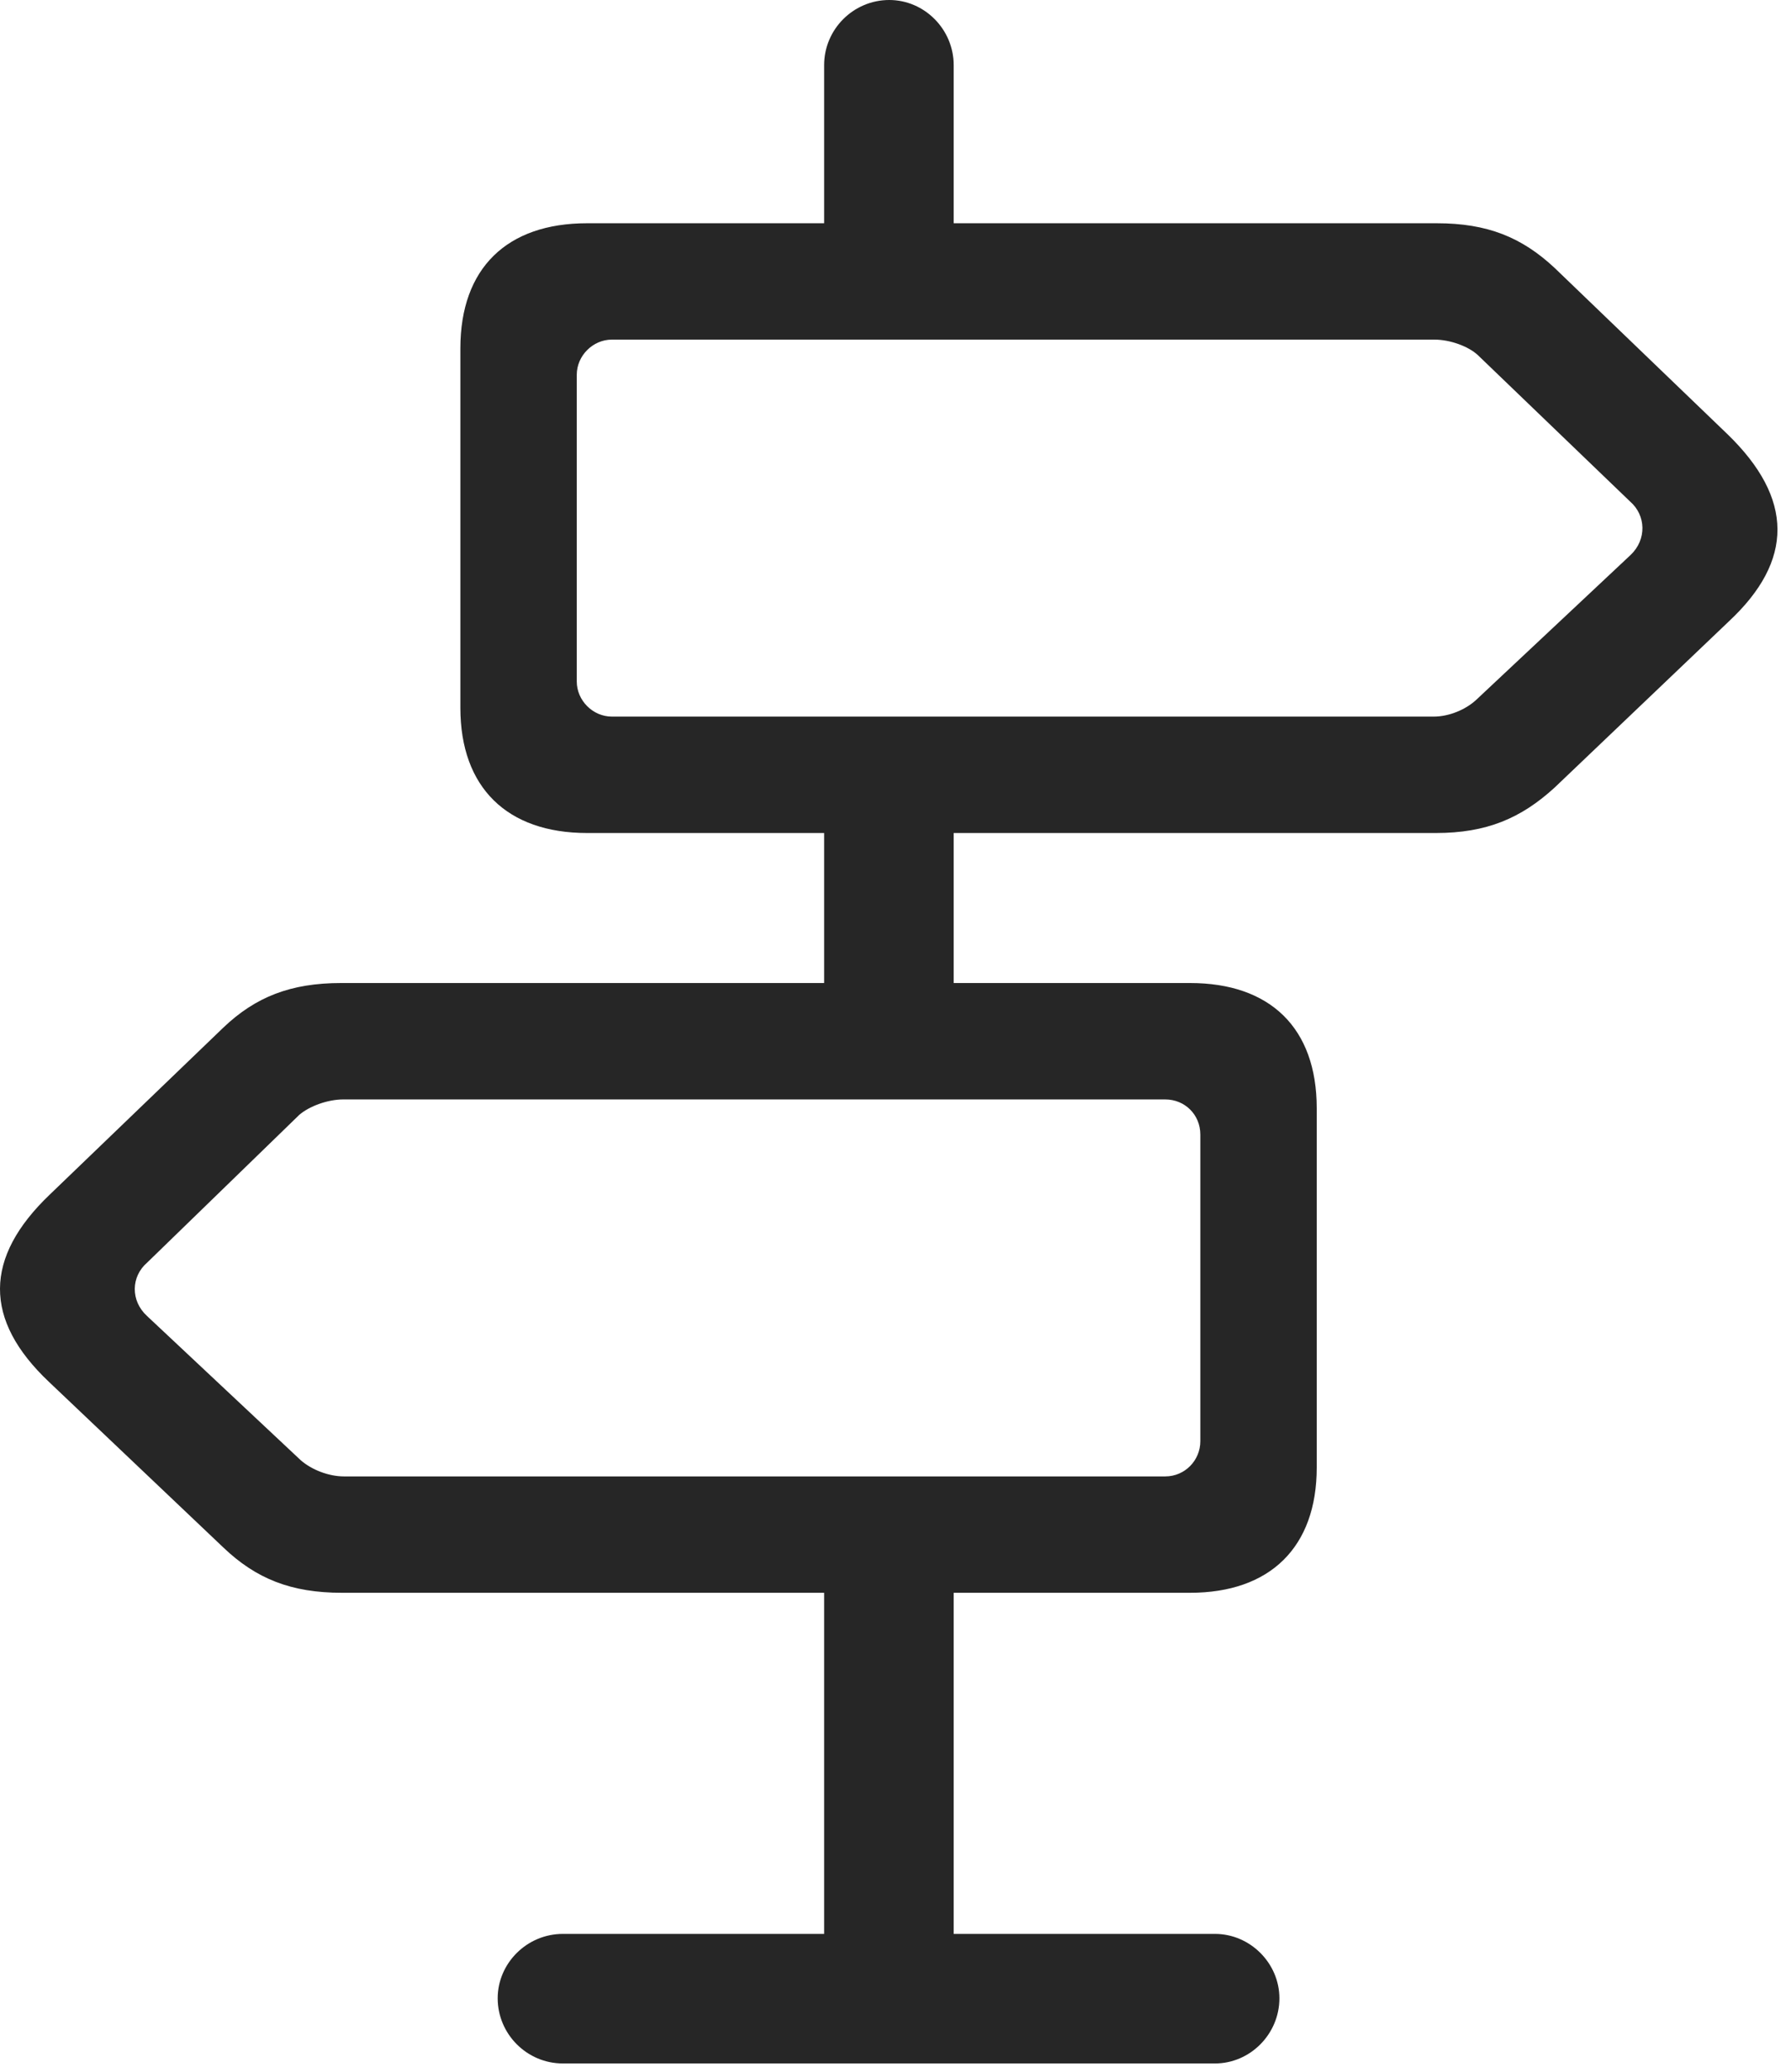 <?xml version="1.0" encoding="UTF-8"?>
<!--Generator: Apple Native CoreSVG 326-->
<!DOCTYPE svg
PUBLIC "-//W3C//DTD SVG 1.1//EN"
       "http://www.w3.org/Graphics/SVG/1.1/DTD/svg11.dtd">
<svg version="1.1" xmlns="http://www.w3.org/2000/svg" xmlns:xlink="http://www.w3.org/1999/xlink" viewBox="0 0 47.793 55.293">
 <g>
  <rect height="55.293" opacity="0" width="47.793" x="0" y="0"/>
  <path d="M21.992 7.695L25.449 7.695L25.449 1.738C25.449 0.781 24.668 0 23.73 0C22.773 0 21.992 0.781 21.992 1.738ZM15.664 22.227L38.32 22.227C39.668 22.227 40.586 21.836 41.484 21.016L46.133 16.582C47.871 14.961 47.871 13.301 46.094 11.582L41.484 7.148C40.605 6.328 39.688 5.957 38.34 5.957L15.664 5.957C13.535 5.957 12.285 7.148 12.285 9.297L12.285 18.887C12.285 21.016 13.535 22.227 15.664 22.227ZM16.328 19.121C15.82 19.121 15.391 18.691 15.391 18.184L15.391 10C15.391 9.492 15.82 9.062 16.328 9.062L38.281 9.062C38.691 9.062 39.18 9.238 39.434 9.473L43.496 13.379C43.926 13.75 43.945 14.395 43.516 14.805L39.395 18.672C39.102 18.945 38.652 19.121 38.262 19.121ZM9.121 42.5L31.758 42.5C33.887 42.5 35.137 41.289 35.137 39.16L35.137 29.57C35.137 27.422 33.887 26.23 31.758 26.23L9.102 26.23C7.754 26.23 6.816 26.602 5.957 27.422L1.328 31.875C-0.43 33.555-0.449 35.215 1.309 36.875L5.957 41.289C6.836 42.129 7.773 42.5 9.121 42.5ZM9.18 39.395C8.77 39.395 8.32 39.219 8.027 38.965L3.926 35.117C3.477 34.707 3.496 34.062 3.926 33.691L7.988 29.746C8.262 29.512 8.75 29.336 9.16 29.336L31.094 29.336C31.621 29.336 32.031 29.746 32.031 30.273L32.031 38.457C32.031 38.965 31.621 39.395 31.094 39.395ZM21.992 27.598L25.449 27.598L25.449 20.703L21.992 20.703ZM21.992 53.418L25.449 53.418L25.449 40.078L21.992 40.078ZM15.02 55.059L32.422 55.059C33.359 55.059 34.141 54.277 34.141 53.32C34.141 52.383 33.359 51.602 32.422 51.602L15.02 51.602C14.062 51.602 13.281 52.383 13.281 53.32C13.281 54.277 14.062 55.059 15.02 55.059Z" fill="black" fill-opacity="0.85"/>
 </g>
</svg>
